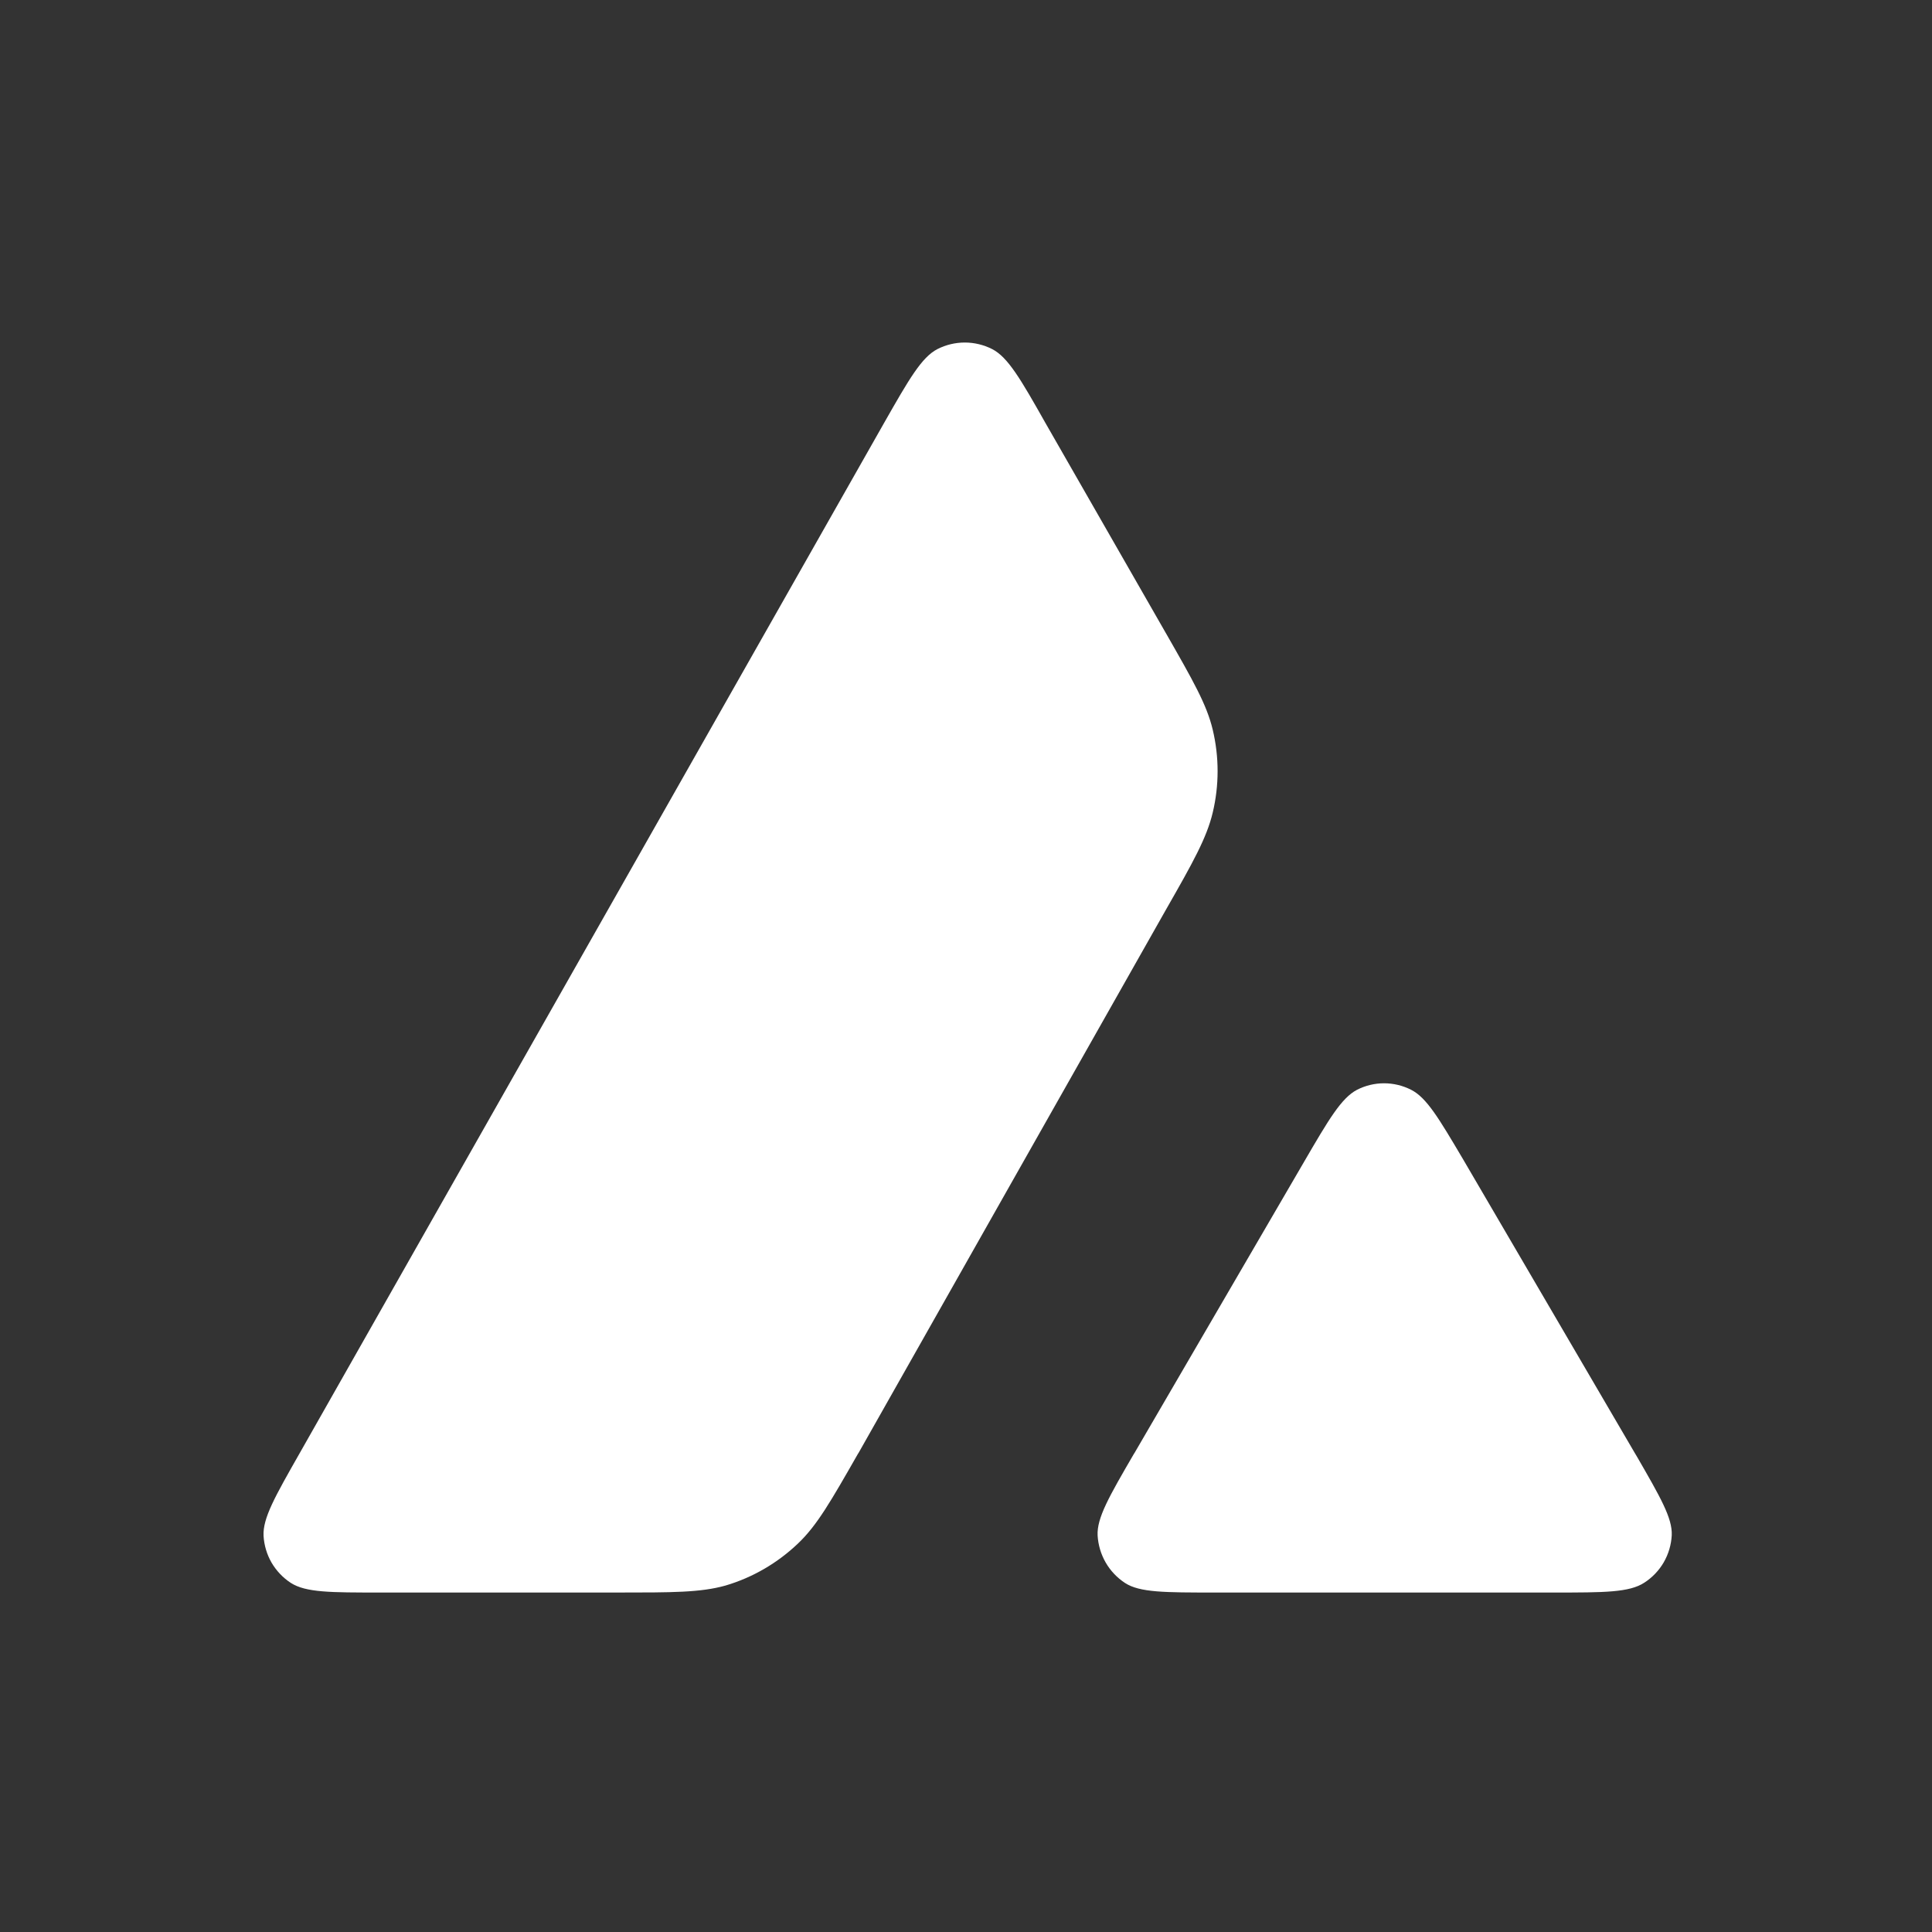 <svg width="24" height="24" viewBox="0 0 24 24" fill="none" xmlns="http://www.w3.org/2000/svg">
<rect x="0" y="0" width="24" height="24" fill="#333333" stroke="none"/>
<path d="M10.668 18.044L10.657 18.061C10.321 18.649 10.151 18.947 9.915 19.172C9.66 19.416 9.35 19.597 9.01 19.697C8.701 19.783 8.355 19.783 7.664 19.783H4.721C4.104 19.783 3.799 19.783 3.612 19.663C3.514 19.599 3.432 19.512 3.373 19.411C3.315 19.31 3.281 19.196 3.274 19.079C3.263 18.86 3.416 18.591 3.721 18.055L10.983 5.253C11.292 4.71 11.449 4.437 11.646 4.336C11.751 4.283 11.867 4.255 11.985 4.255C12.103 4.255 12.219 4.283 12.324 4.336C12.52 4.436 12.678 4.707 12.986 5.253L14.48 7.86L14.487 7.872C14.821 8.456 14.99 8.752 15.064 9.061C15.146 9.402 15.146 9.757 15.064 10.098C14.989 10.409 14.822 10.709 14.484 11.3L10.668 18.044ZM20.767 19.071C20.761 19.189 20.727 19.304 20.668 19.407C20.609 19.509 20.526 19.596 20.427 19.66C20.24 19.783 19.928 19.783 19.307 19.783H15.092C14.47 19.783 14.157 19.783 13.975 19.664C13.876 19.599 13.794 19.512 13.735 19.41C13.676 19.307 13.642 19.192 13.635 19.075C13.624 18.857 13.777 18.591 14.086 18.06L14.094 18.048L16.197 14.437C16.507 13.904 16.663 13.64 16.857 13.538C16.961 13.485 17.076 13.457 17.193 13.457C17.31 13.457 17.426 13.485 17.53 13.538C17.722 13.636 17.872 13.889 18.169 14.391L18.193 14.432L20.304 18.043L20.335 18.095C20.627 18.601 20.776 18.859 20.767 19.071Z" fill="white"/>
</svg>

